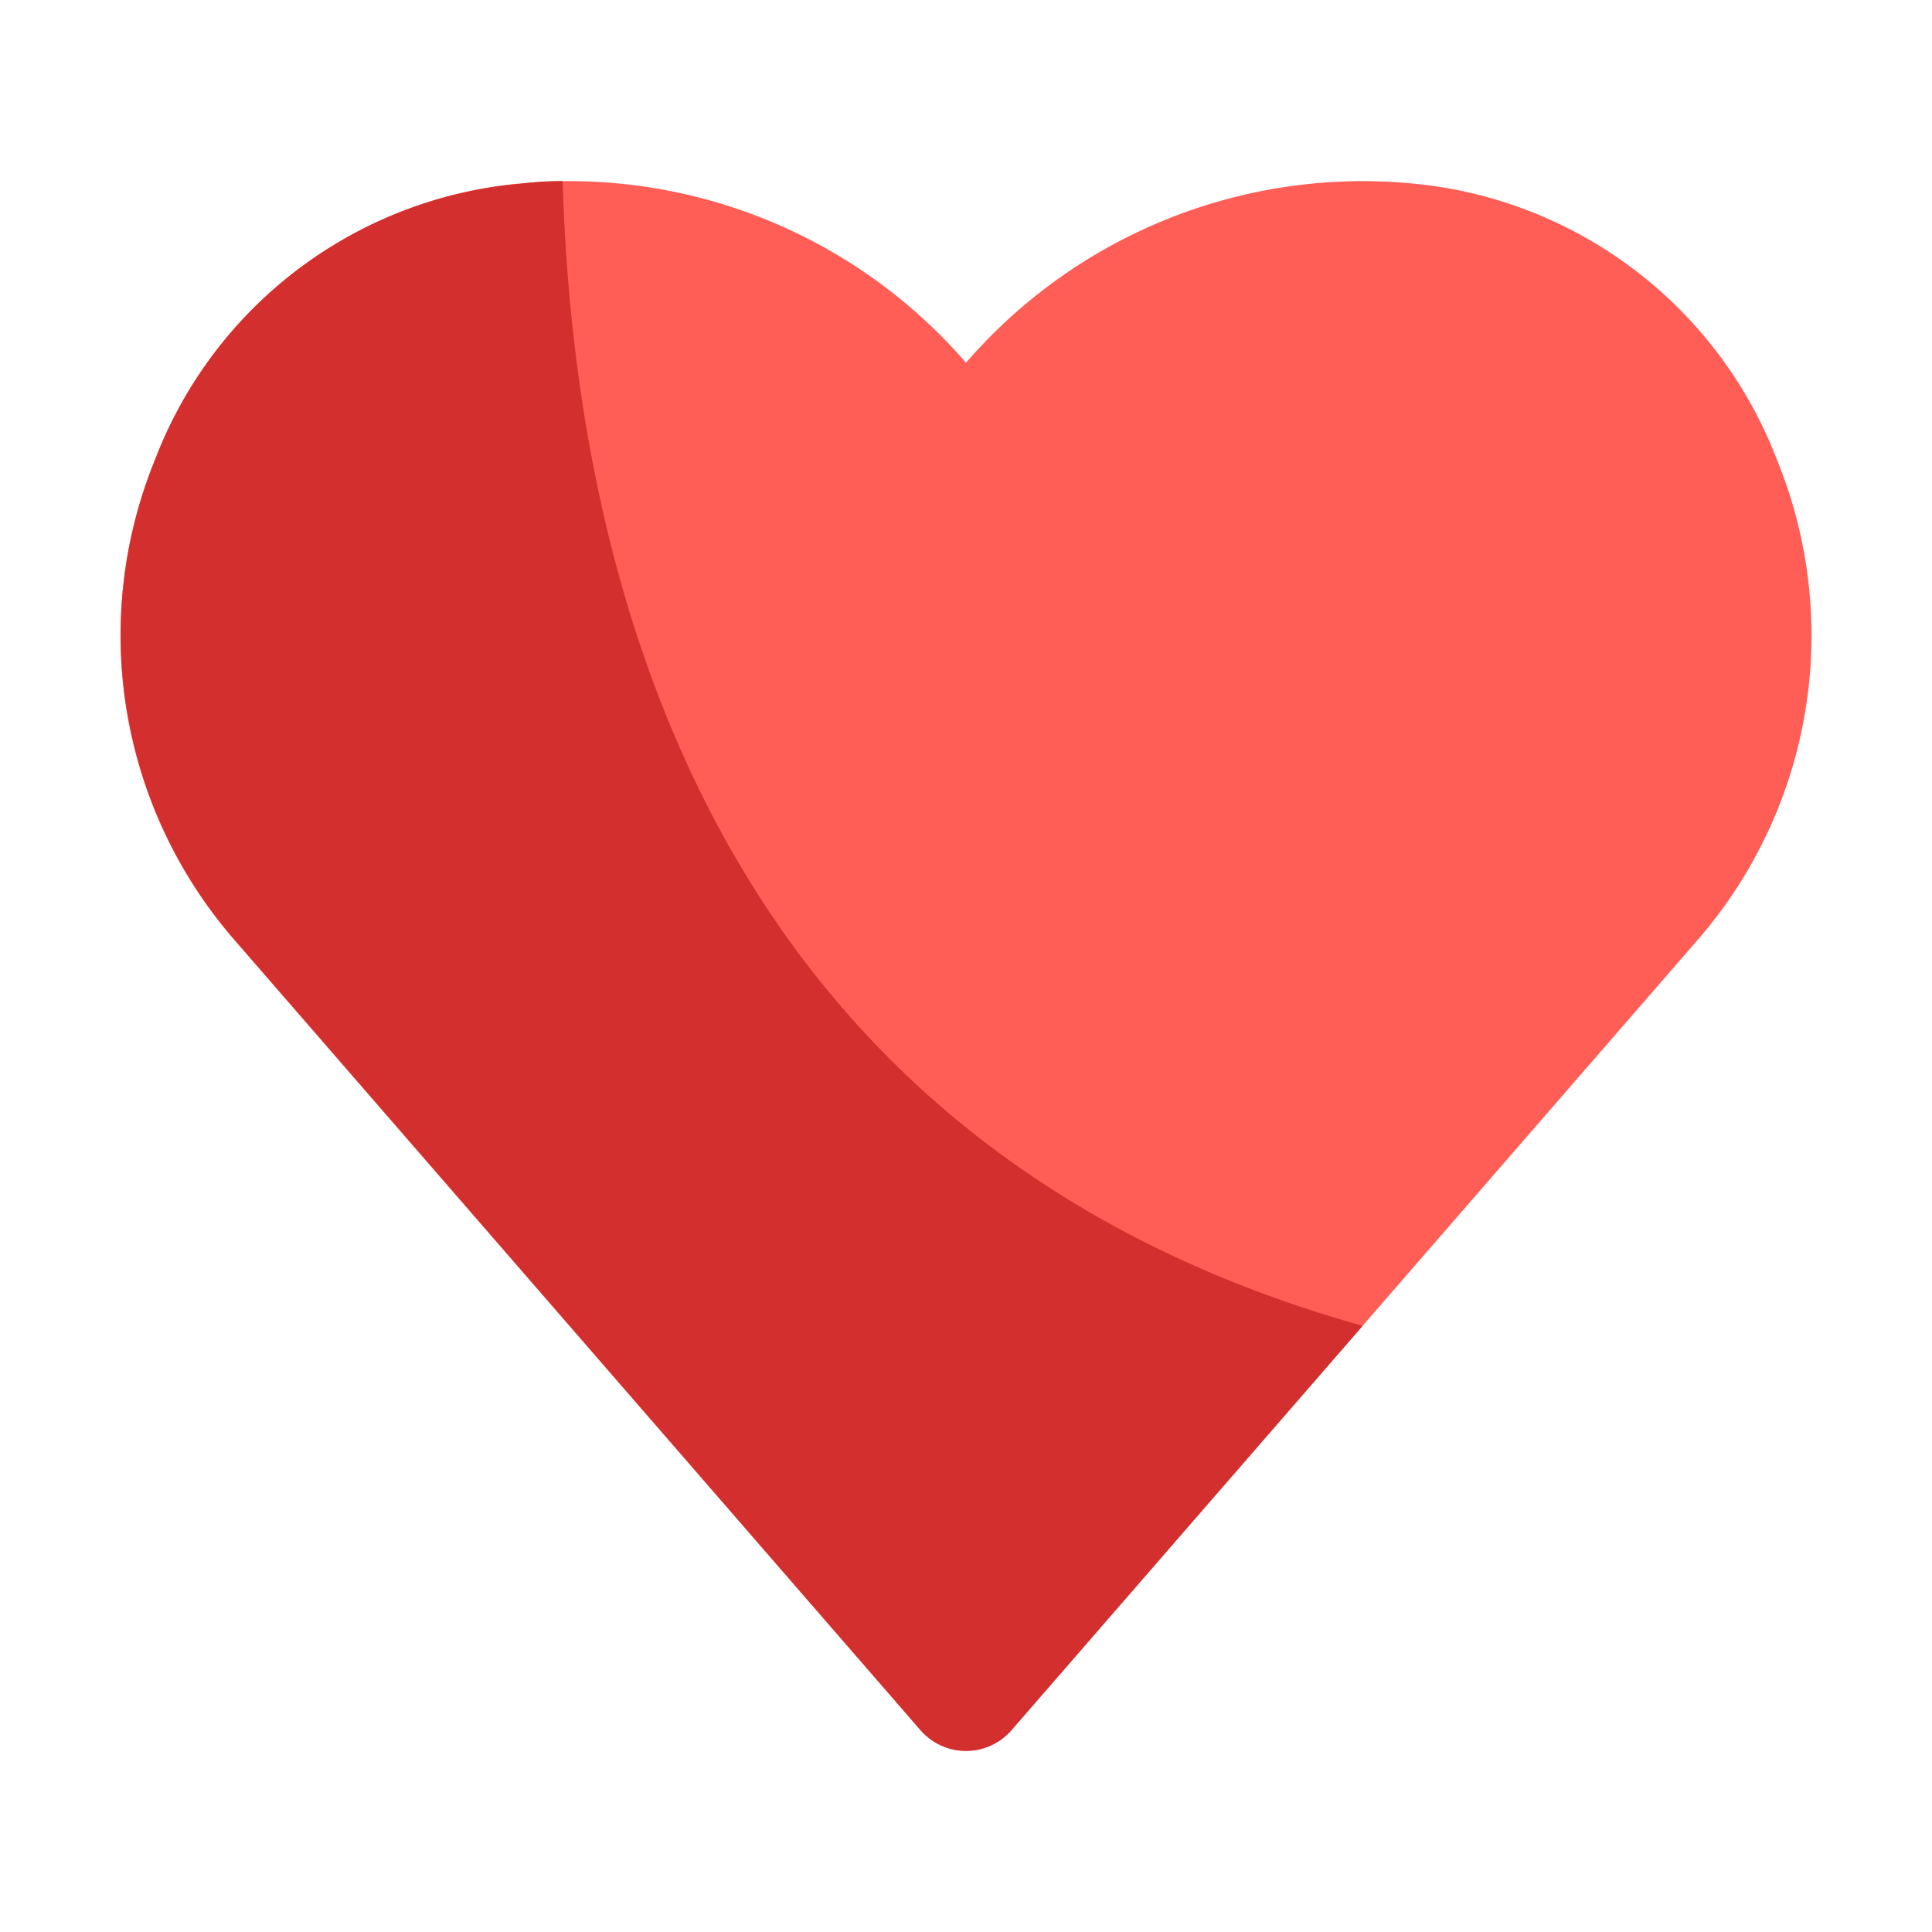 <svg height="512" viewBox="0 0 32 32" width="512" xmlns="http://www.w3.org/2000/svg"><g id="Love"><path d="m29.43 7.61a7.171 7.171 0 0 0 -6.086-4.575c-.259-.023-.521-.035-.786-.035a8.698 8.698 0 0 0 -6.558 3.008 8.698 8.698 0 0 0 -6.558-3.008c-.266 0-.527.012-.787.035a7.171 7.171 0 0 0 -6.085 4.575 7.687 7.687 0 0 0 1.306 7.952l11.369 13.094a1 1 0 0 0 1.51 0l11.369-13.094a7.687 7.687 0 0 0 1.306-7.952z" fill="#ff5e57"/><path d="m22.57 21.96-5.82 6.7a.997.997 0 0 1 -1.5 0l-11.37-13.1a7.696 7.696 0 0 1 -1.31-7.95 7.144 7.144 0 0 1 6.09-4.57 4.872 4.872 0 0 1 .66-.04c.2 6.82 2.58 15.97 13.25 18.96z" fill="#d32f2f"/></g></svg>